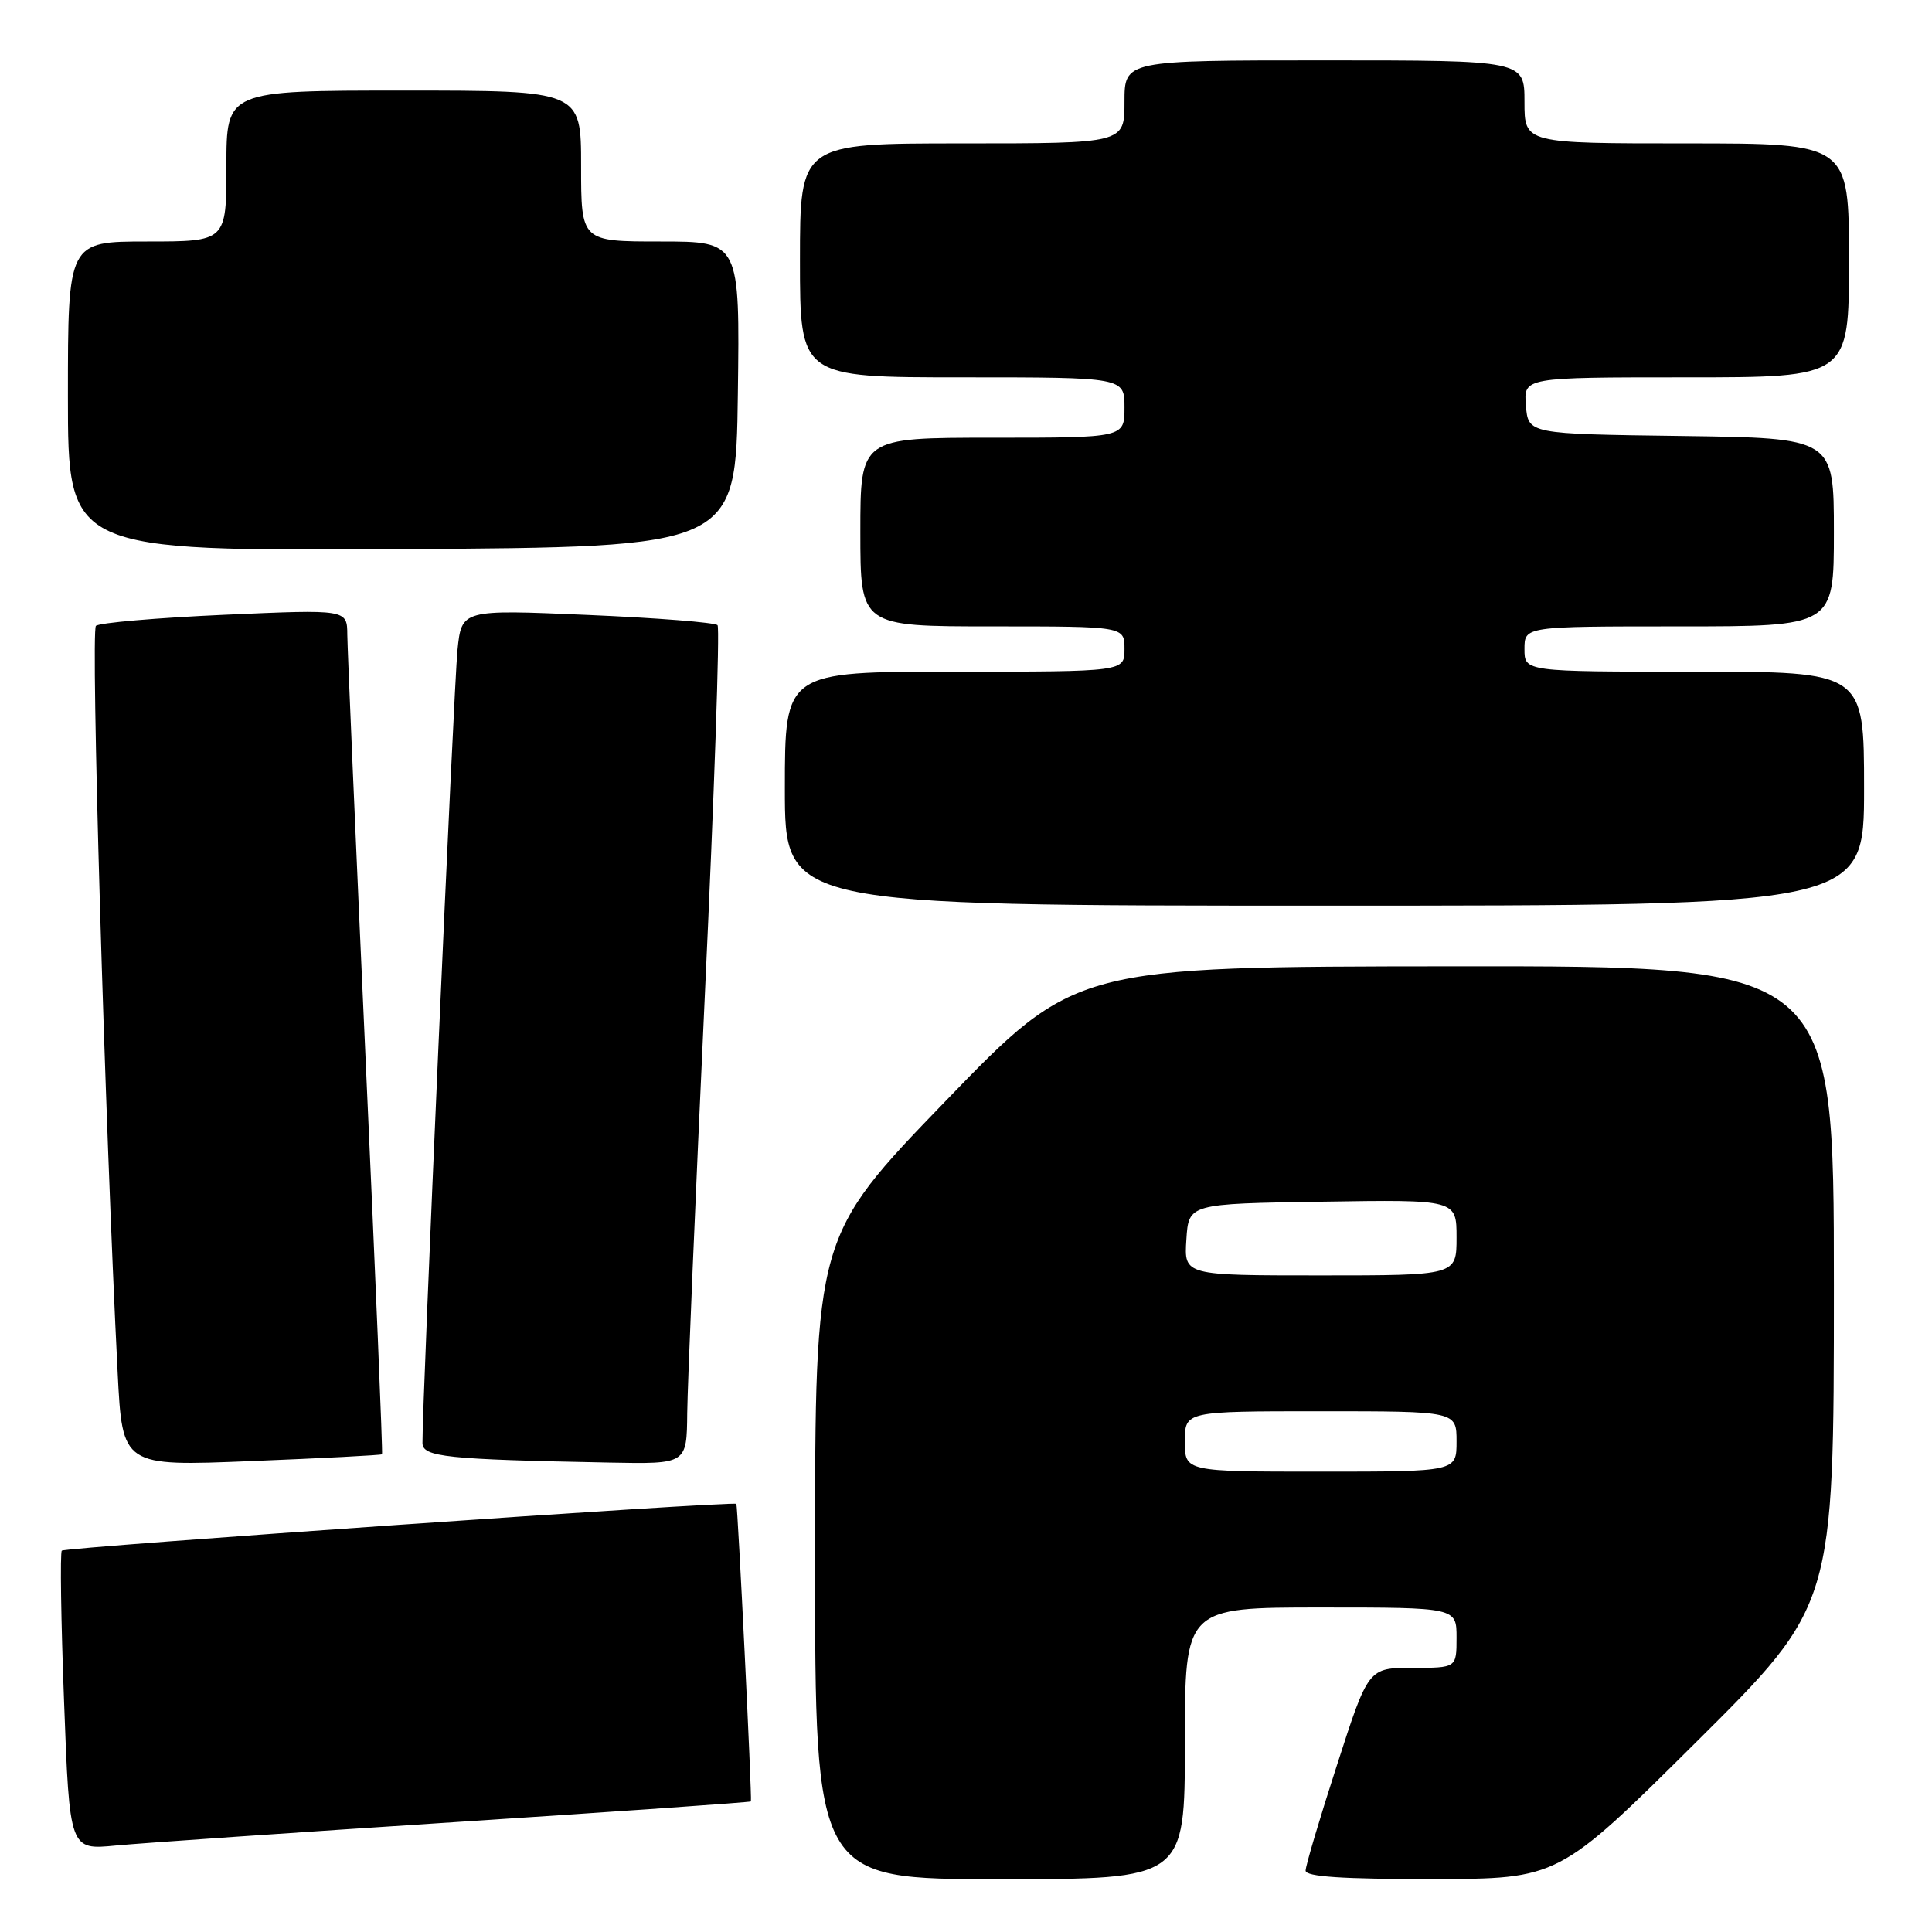 <?xml version="1.0" encoding="UTF-8" standalone="no"?>
<!DOCTYPE svg PUBLIC "-//W3C//DTD SVG 1.1//EN" "http://www.w3.org/Graphics/SVG/1.1/DTD/svg11.dtd" >
<svg xmlns="http://www.w3.org/2000/svg" xmlns:xlink="http://www.w3.org/1999/xlink" version="1.1" viewBox="0 0 256 256">
 <g >
 <path fill="currentColor"
d=" M 157.00 231.00 C 157.00 213.00 157.00 213.00 175.00 213.00 C 193.00 213.00 193.00 213.00 193.00 217.00 C 193.00 221.00 193.00 221.00 187.16 221.00 C 181.31 221.00 181.31 221.00 177.16 233.87 C 174.87 240.94 173.00 247.24 173.00 247.87 C 173.00 248.67 177.92 249.00 189.75 248.98 C 206.50 248.97 206.50 248.97 224.75 230.84 C 243.00 212.71 243.00 212.71 243.00 170.36 C 243.00 128.00 243.00 128.00 192.75 128.04 C 142.50 128.08 142.50 128.08 125.25 145.94 C 108.00 163.80 108.00 163.80 108.00 206.40 C 108.00 249.00 108.00 249.00 132.50 249.00 C 157.00 249.00 157.00 249.00 157.00 231.00 Z  M 60.46 241.43 C 81.89 240.04 99.46 238.81 99.50 238.70 C 99.66 238.28 97.76 199.49 97.57 199.27 C 97.22 198.86 8.66 205.01 8.19 205.47 C 7.95 205.71 8.08 214.74 8.49 225.52 C 9.22 245.14 9.22 245.14 15.36 244.54 C 18.74 244.22 39.03 242.82 60.46 241.43 Z  M 50.62 192.70 C 50.73 192.59 49.74 168.88 48.43 140.00 C 47.12 111.12 46.04 85.98 46.02 84.12 C 46.00 80.74 46.00 80.74 29.75 81.46 C 20.81 81.86 13.14 82.52 12.71 82.93 C 12.00 83.60 13.90 148.62 15.59 181.90 C 16.22 194.30 16.22 194.30 33.32 193.60 C 42.73 193.22 50.51 192.82 50.62 192.70 Z  M 91.06 187.25 C 91.10 183.54 92.15 158.68 93.39 132.00 C 94.64 105.33 95.40 83.21 95.08 82.84 C 94.76 82.48 87.00 81.87 77.84 81.48 C 61.17 80.76 61.17 80.76 60.62 86.13 C 60.14 90.74 55.92 186.42 55.98 191.21 C 56.00 193.06 59.12 193.38 80.75 193.80 C 91.00 194.00 91.00 194.00 91.06 187.25 Z  M 247.00 104.50 C 247.00 89.00 247.00 89.00 224.50 89.00 C 202.00 89.00 202.00 89.00 202.00 86.00 C 202.00 83.00 202.00 83.00 222.50 83.00 C 243.00 83.00 243.00 83.00 243.00 70.52 C 243.00 58.04 243.00 58.04 222.75 57.77 C 202.50 57.50 202.50 57.50 202.19 53.75 C 201.88 50.00 201.88 50.00 223.44 50.00 C 245.00 50.00 245.00 50.00 245.00 34.50 C 245.00 19.00 245.00 19.00 223.50 19.00 C 202.00 19.00 202.00 19.00 202.00 13.50 C 202.00 8.00 202.00 8.00 175.50 8.00 C 149.00 8.00 149.00 8.00 149.00 13.50 C 149.00 19.00 149.00 19.00 127.50 19.00 C 106.00 19.00 106.00 19.00 106.00 34.50 C 106.00 50.00 106.00 50.00 127.50 50.00 C 149.00 50.00 149.00 50.00 149.00 54.00 C 149.00 58.00 149.00 58.00 131.50 58.00 C 114.00 58.00 114.00 58.00 114.00 70.50 C 114.00 83.00 114.00 83.00 131.50 83.00 C 149.00 83.00 149.00 83.00 149.00 86.00 C 149.00 89.00 149.00 89.00 126.50 89.00 C 104.00 89.00 104.00 89.00 104.00 104.50 C 104.00 120.00 104.00 120.00 175.50 120.00 C 247.00 120.00 247.00 120.00 247.00 104.50 Z  M 97.77 52.25 C 98.04 32.00 98.04 32.00 87.52 32.00 C 77.00 32.00 77.00 32.00 77.00 22.00 C 77.00 12.00 77.00 12.00 53.50 12.00 C 30.00 12.00 30.00 12.00 30.00 22.00 C 30.00 32.00 30.00 32.00 19.50 32.00 C 9.00 32.00 9.00 32.00 9.00 52.51 C 9.00 73.02 9.00 73.02 53.25 72.76 C 97.50 72.50 97.50 72.50 97.77 52.25 Z  M 157.00 191.00 C 157.00 187.00 157.00 187.00 175.00 187.00 C 193.00 187.00 193.00 187.00 193.00 191.00 C 193.00 195.00 193.00 195.00 175.00 195.00 C 157.00 195.00 157.00 195.00 157.00 191.00 Z  M 157.20 164.25 C 157.50 159.50 157.50 159.50 175.25 159.23 C 193.00 158.95 193.00 158.95 193.00 163.98 C 193.00 169.00 193.00 169.00 174.95 169.00 C 156.89 169.00 156.89 169.00 157.20 164.25 Z "/>
</g>
</svg>